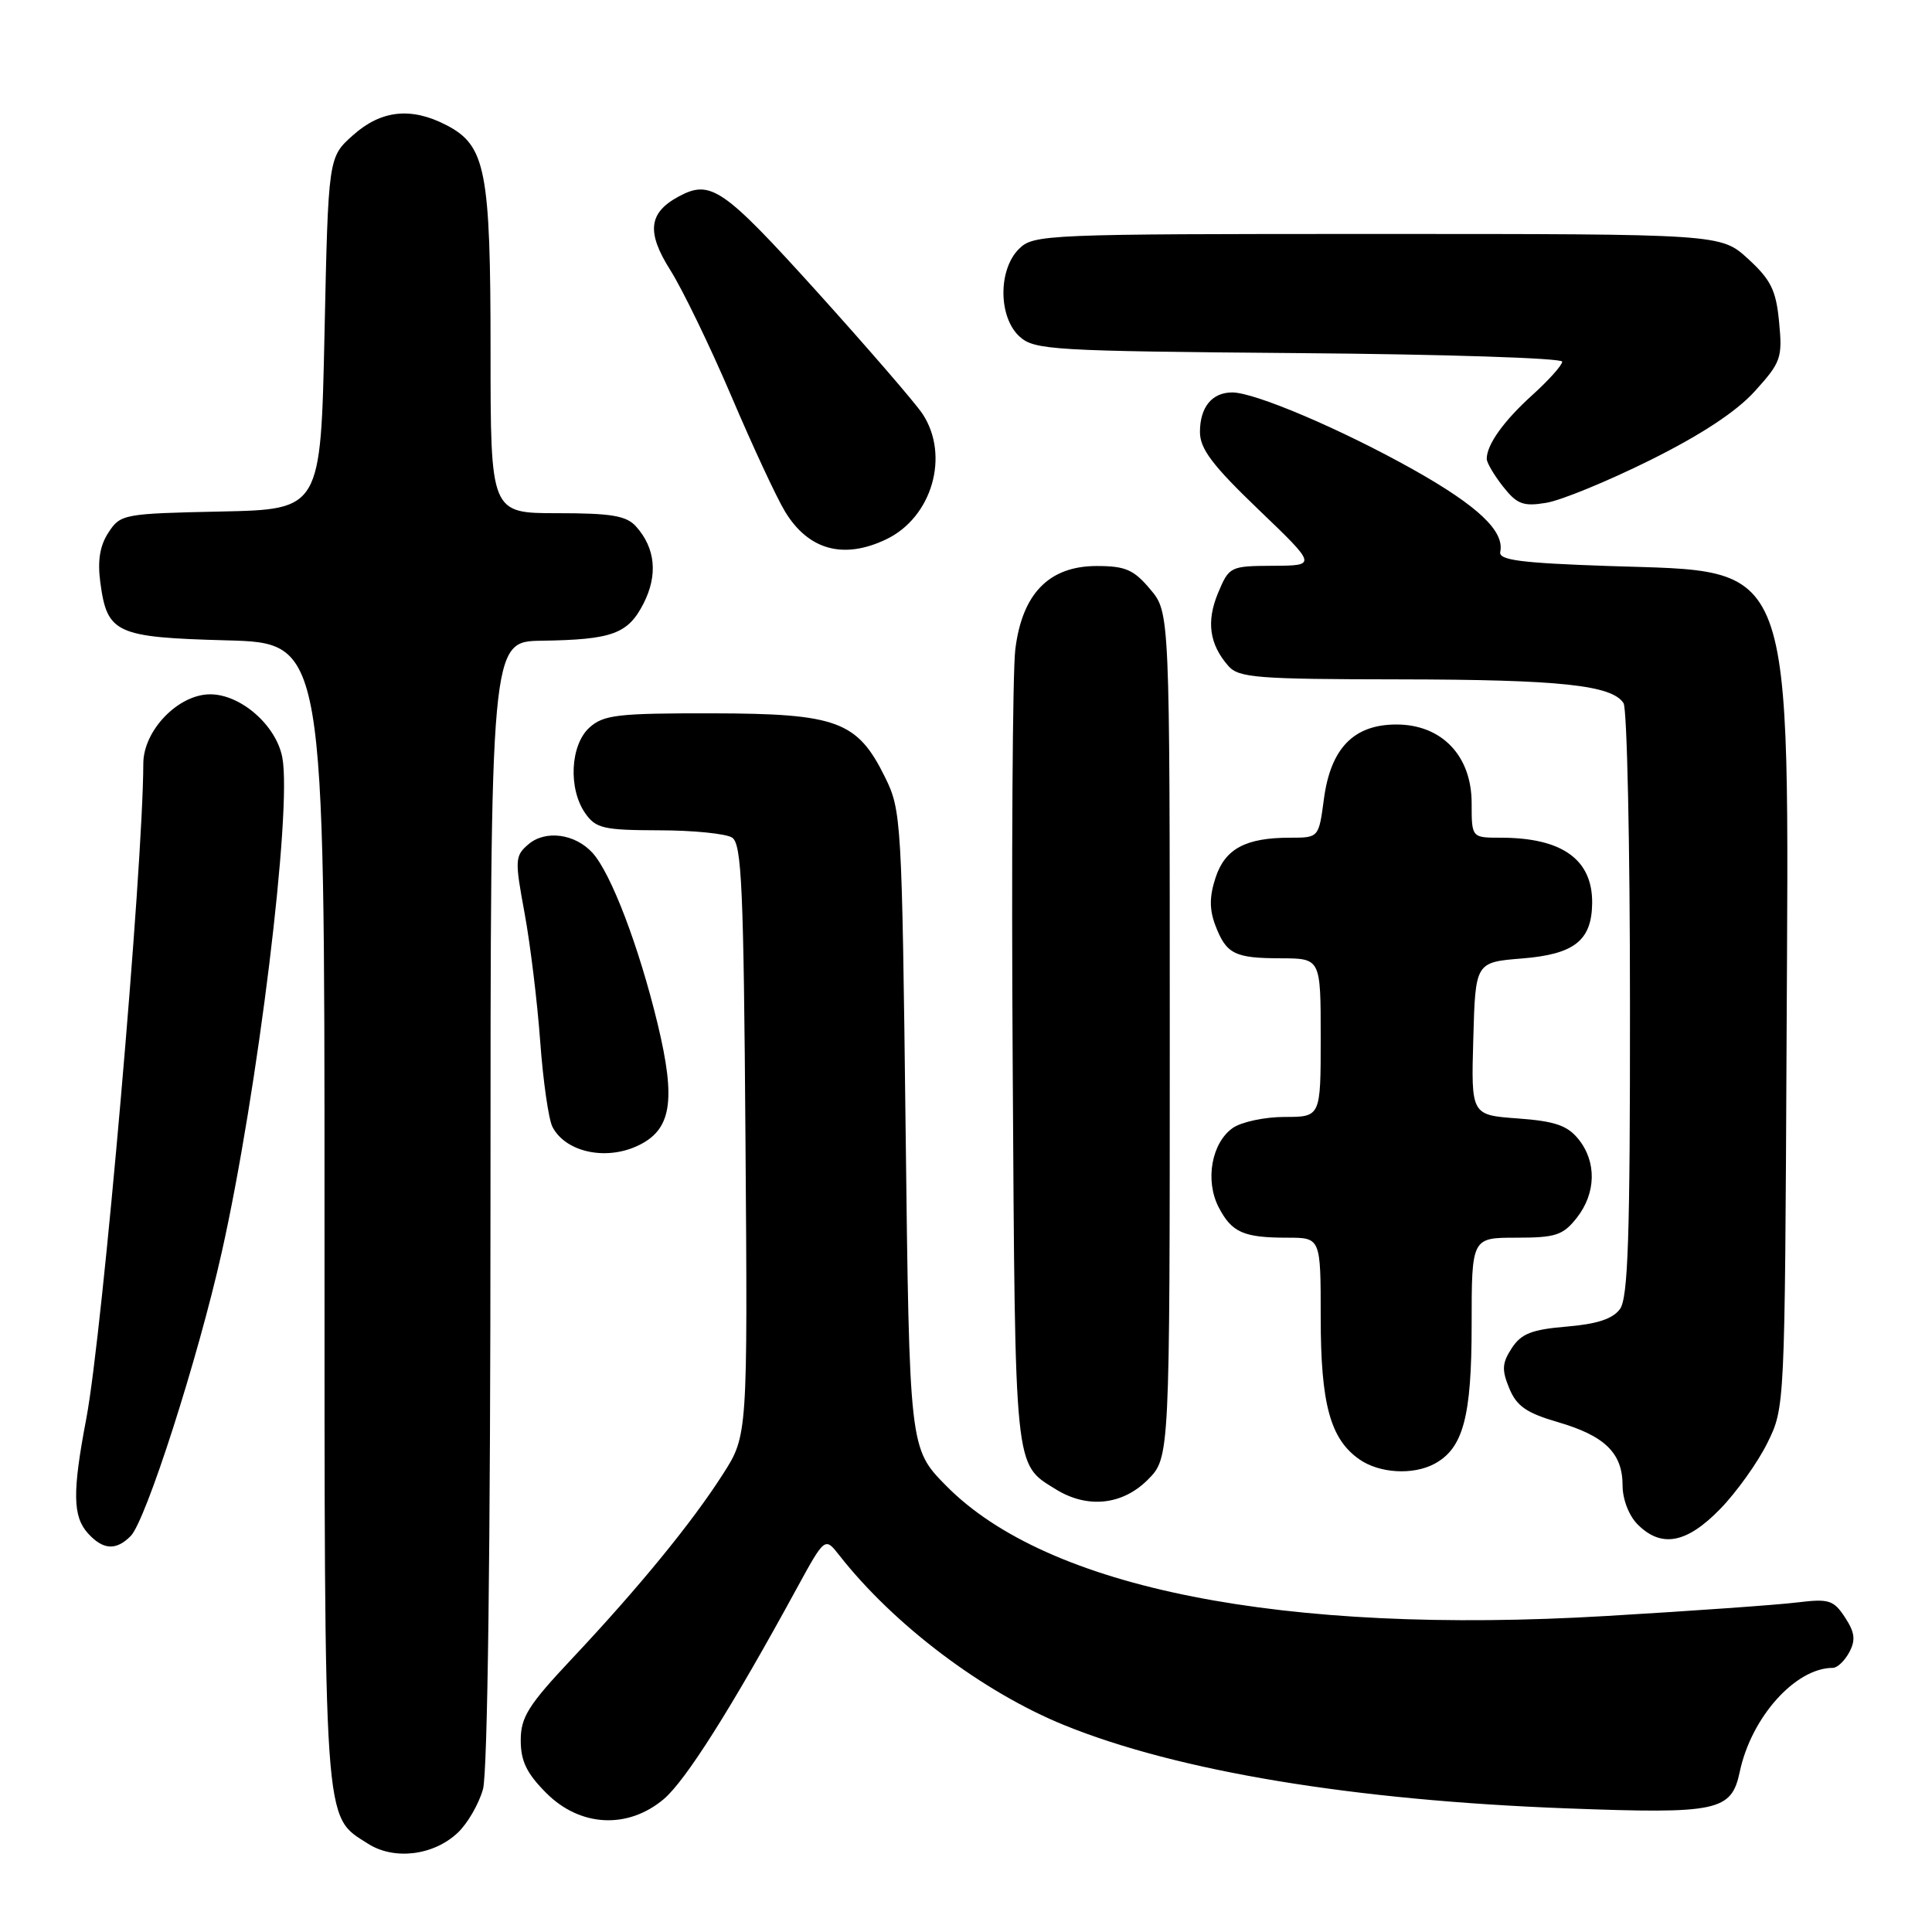 <?xml version="1.0" encoding="UTF-8" standalone="no"?>
<!DOCTYPE svg PUBLIC "-//W3C//DTD SVG 1.1//EN" "http://www.w3.org/Graphics/SVG/1.1/DTD/svg11.dtd" >
<svg xmlns="http://www.w3.org/2000/svg" xmlns:xlink="http://www.w3.org/1999/xlink" version="1.1" viewBox="0 0 256 256">
 <g >
 <path fill="currentColor"
d=" M 60.64 242.86 C 61.94 241.65 63.45 239.04 64.00 237.07 C 64.61 234.86 64.99 205.31 64.99 159.25 C 65.00 85.00 65.00 85.00 71.75 84.90 C 81.13 84.76 83.21 84.00 85.27 79.97 C 87.20 76.19 86.85 72.62 84.27 69.75 C 82.99 68.33 81.00 68.00 73.85 68.00 C 65.00 68.00 65.00 68.00 65.00 46.47 C 65.00 22.52 64.36 19.27 59.13 16.57 C 54.47 14.16 50.49 14.59 46.77 17.92 C 43.50 20.83 43.50 20.83 43.00 44.17 C 42.50 67.50 42.50 67.50 29.25 67.78 C 16.38 68.05 15.96 68.13 14.38 70.55 C 13.23 72.30 12.91 74.28 13.29 77.16 C 14.20 83.94 15.32 84.45 30.03 84.85 C 43.00 85.20 43.00 85.20 43.00 160.70 C 43.00 243.19 42.82 240.50 48.76 244.30 C 52.22 246.51 57.43 245.88 60.64 242.86 Z  M 87.94 238.40 C 90.85 235.95 96.95 226.29 105.52 210.57 C 109.30 203.65 109.30 203.65 111.20 206.07 C 118.42 215.29 130.22 224.20 141.02 228.59 C 156.09 234.71 179.34 238.56 207.65 239.62 C 227.65 240.37 229.42 240.00 230.53 234.76 C 232.06 227.53 237.91 221.00 242.87 221.00 C 243.45 221.00 244.43 220.07 245.04 218.93 C 245.90 217.31 245.78 216.31 244.47 214.31 C 242.96 212.01 242.34 211.82 238.15 212.33 C 235.59 212.65 224.19 213.46 212.80 214.13 C 170.02 216.66 138.80 210.50 125.37 196.87 C 120.50 191.93 120.50 191.93 120.00 149.71 C 119.51 108.59 119.44 107.38 117.27 102.98 C 113.60 95.54 110.93 94.55 94.36 94.52 C 81.84 94.50 79.98 94.72 78.11 96.40 C 75.56 98.71 75.27 104.52 77.56 107.78 C 78.95 109.76 79.98 110.00 87.31 110.02 C 91.81 110.02 96.17 110.46 97.00 110.98 C 98.28 111.79 98.54 117.58 98.78 151.07 C 99.07 190.22 99.07 190.22 95.78 195.35 C 91.67 201.78 84.63 210.38 75.82 219.75 C 70.00 225.94 69.00 227.53 69.00 230.60 C 69.00 233.36 69.79 234.99 72.40 237.60 C 76.88 242.08 83.18 242.40 87.94 238.40 Z  M 17.31 203.54 C 19.32 201.54 26.25 179.95 29.38 165.94 C 34.15 144.67 38.72 107.34 37.41 100.38 C 36.61 96.12 31.91 92.00 27.85 92.00 C 23.62 92.00 19.00 96.78 18.99 101.17 C 18.95 115.11 13.60 176.59 11.43 188.00 C 9.58 197.71 9.63 200.93 11.65 203.17 C 13.65 205.38 15.37 205.49 17.31 203.54 Z  M 227.94 199.94 C 230.11 197.71 232.92 193.77 234.19 191.19 C 236.50 186.51 236.50 186.44 236.73 138.00 C 237.04 72.89 238.14 75.85 213.18 75.00 C 201.48 74.60 198.56 74.22 198.79 73.13 C 199.37 70.38 195.85 67.05 187.28 62.23 C 177.78 56.90 166.29 52.00 163.28 52.00 C 160.60 52.00 159.00 53.95 159.00 57.24 C 159.00 59.47 160.65 61.66 166.75 67.51 C 174.50 74.94 174.50 74.94 168.70 74.97 C 163.00 75.00 162.87 75.06 161.40 78.57 C 159.82 82.36 160.25 85.38 162.77 88.25 C 164.14 89.81 166.58 90.00 185.40 90.02 C 206.75 90.05 213.61 90.78 215.13 93.18 C 215.59 93.90 215.98 111.85 215.98 133.06 C 216.00 163.87 215.73 171.99 214.65 173.46 C 213.70 174.76 211.60 175.45 207.59 175.78 C 202.97 176.17 201.58 176.71 200.32 178.63 C 199.03 180.61 198.97 181.51 199.99 183.97 C 200.96 186.32 202.27 187.23 206.43 188.44 C 212.65 190.25 215.00 192.54 215.00 196.83 C 215.00 198.67 215.84 200.84 217.00 202.00 C 220.15 205.15 223.50 204.51 227.94 199.94 Z  M 152.08 196.08 C 155.00 193.15 155.00 193.15 155.00 137.15 C 155.00 81.15 155.00 81.15 152.41 78.08 C 150.23 75.48 149.12 75.00 145.33 75.00 C 139.00 75.00 135.43 78.66 134.53 86.08 C 134.17 89.06 134.01 114.00 134.19 141.50 C 134.52 195.43 134.37 193.90 139.90 197.34 C 144.07 199.92 148.71 199.45 152.08 196.08 Z  M 190.06 193.97 C 193.88 191.92 195.00 187.76 195.00 175.55 C 195.00 164.00 195.00 164.00 200.93 164.00 C 206.14 164.00 207.10 163.68 208.93 161.37 C 211.50 158.10 211.58 153.94 209.15 150.94 C 207.68 149.12 206.02 148.56 201.12 148.20 C 194.93 147.75 194.93 147.75 195.22 137.63 C 195.50 127.50 195.50 127.50 201.71 127.00 C 208.61 126.44 210.91 124.63 210.97 119.68 C 211.03 113.89 207.00 111.00 198.85 111.00 C 195.00 111.00 195.00 111.00 195.00 106.42 C 195.00 100.14 191.04 96.00 185.03 96.00 C 179.37 96.00 176.31 99.15 175.42 105.91 C 174.74 111.00 174.74 111.00 170.94 111.00 C 165.06 111.00 162.33 112.46 161.07 116.29 C 160.25 118.78 160.24 120.49 161.03 122.59 C 162.49 126.42 163.57 126.97 169.75 126.98 C 175.00 127.00 175.00 127.00 175.00 137.50 C 175.00 148.00 175.00 148.00 170.22 148.00 C 167.59 148.00 164.50 148.66 163.35 149.46 C 160.54 151.44 159.65 156.41 161.47 159.95 C 163.21 163.31 164.76 164.00 170.58 164.00 C 175.00 164.00 175.00 164.00 175.00 174.53 C 175.00 186.03 176.26 190.67 180.12 193.37 C 182.76 195.22 187.21 195.49 190.06 193.97 Z  M 84.39 151.87 C 88.98 149.78 89.62 145.95 87.13 135.63 C 84.65 125.38 80.97 115.73 78.52 113.02 C 76.21 110.47 72.27 109.94 70.01 111.88 C 68.23 113.41 68.20 113.93 69.51 121.00 C 70.27 125.12 71.20 132.78 71.58 138.00 C 71.96 143.22 72.69 148.31 73.20 149.31 C 74.90 152.61 80.13 153.81 84.39 151.87 Z  M 117.39 71.48 C 123.50 68.59 125.89 60.38 122.24 54.84 C 121.27 53.38 114.95 46.07 108.20 38.59 C 95.81 24.89 94.17 23.77 89.96 26.02 C 85.93 28.18 85.63 30.75 88.83 35.81 C 90.46 38.39 94.09 45.90 96.91 52.50 C 99.72 59.10 102.92 65.98 104.02 67.78 C 107.11 72.88 111.75 74.16 117.39 71.48 Z  M 218.64 60.98 C 225.42 57.61 230.10 54.53 232.54 51.82 C 235.99 48.01 236.20 47.41 235.74 42.68 C 235.34 38.46 234.66 37.08 231.64 34.31 C 228.03 31.00 228.03 31.00 182.51 31.00 C 138.33 31.00 136.94 31.06 135.00 33.00 C 132.24 35.76 132.29 42.05 135.10 44.60 C 137.07 46.38 139.42 46.52 172.10 46.79 C 191.30 46.94 207.00 47.45 207.00 47.92 C 207.00 48.39 205.23 50.36 203.07 52.32 C 199.25 55.77 197.00 58.91 197.00 60.80 C 197.00 61.31 197.97 62.96 199.16 64.47 C 201.00 66.81 201.83 67.13 204.86 66.63 C 206.82 66.32 213.02 63.77 218.64 60.98 Z "/>
</g>
</svg>